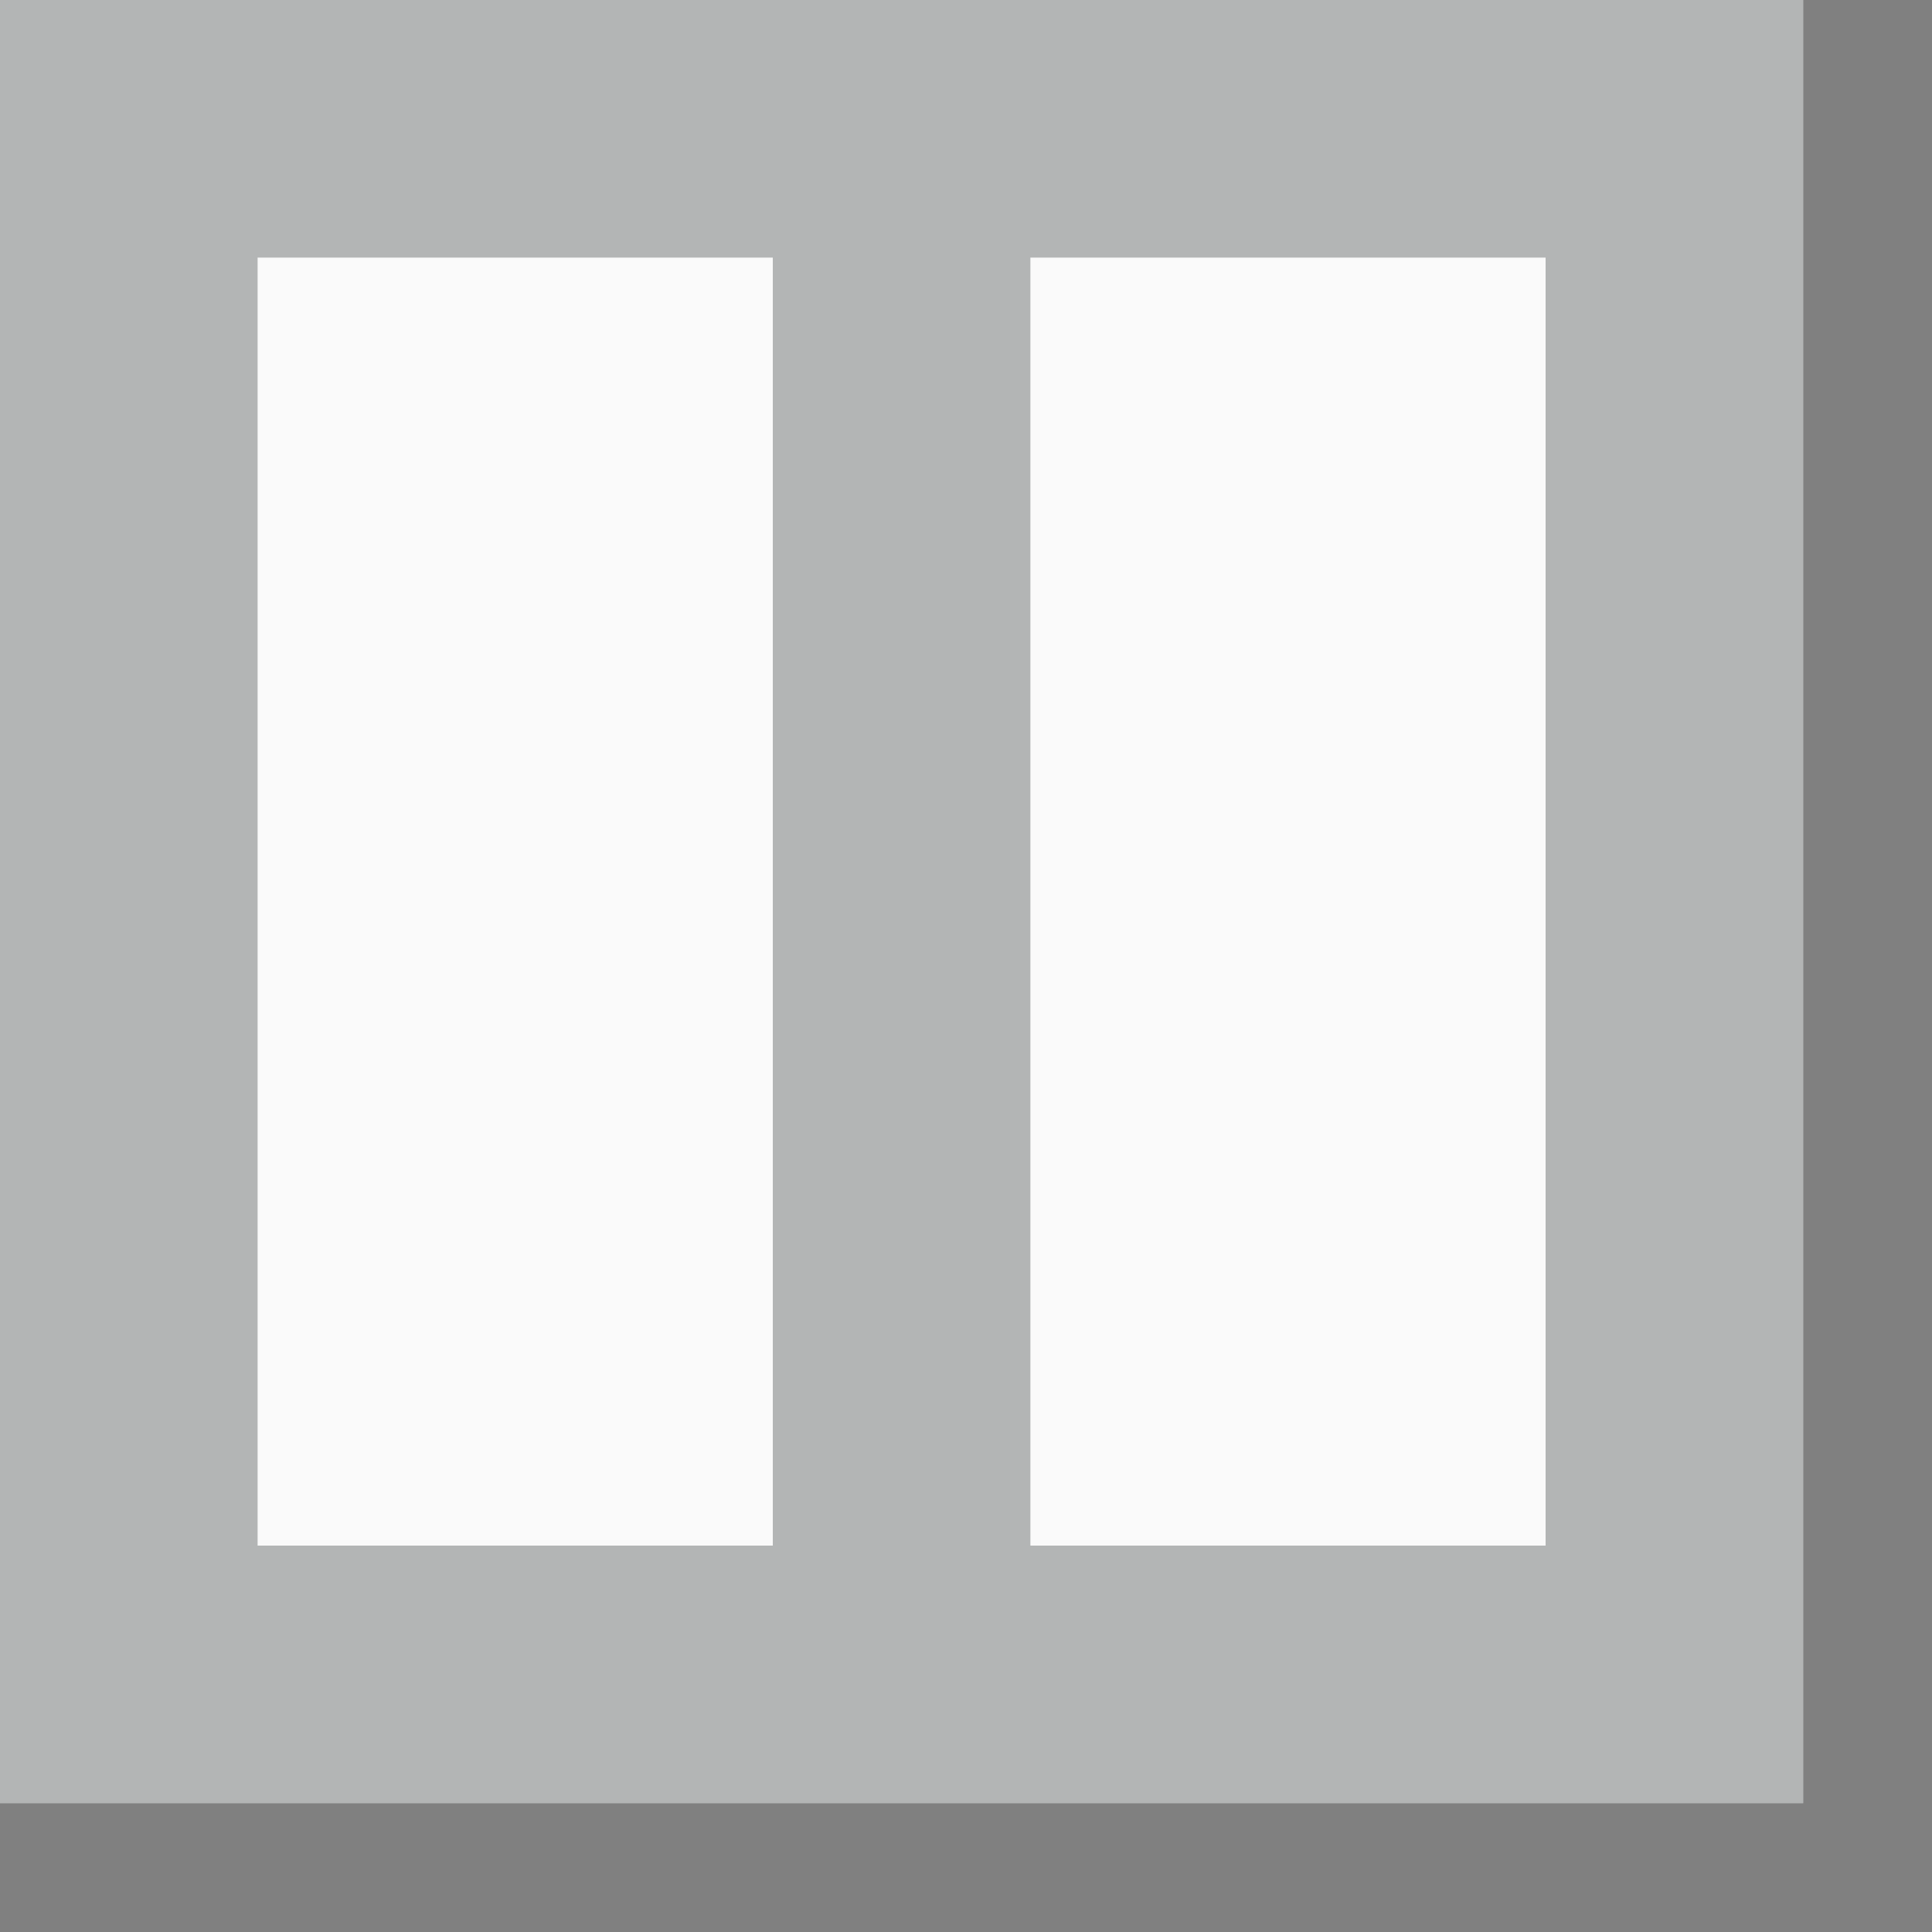 <svg height="15" viewBox="0 0 15 15" width="15" xmlns="http://www.w3.org/2000/svg"><rect x="0" y="0" width="15" height="15" fill="#808080" stroke="none"/><path d="m0 0h14v14h-14z" fill="#fafafa"/><path d="m0 0v2 10 2h2 4 2 4 2v-2-12zm2 2h4v10h-4zm6 0h4v10h-4z" fill="#2e3436" opacity=".35" stroke-width=".966"/></svg>